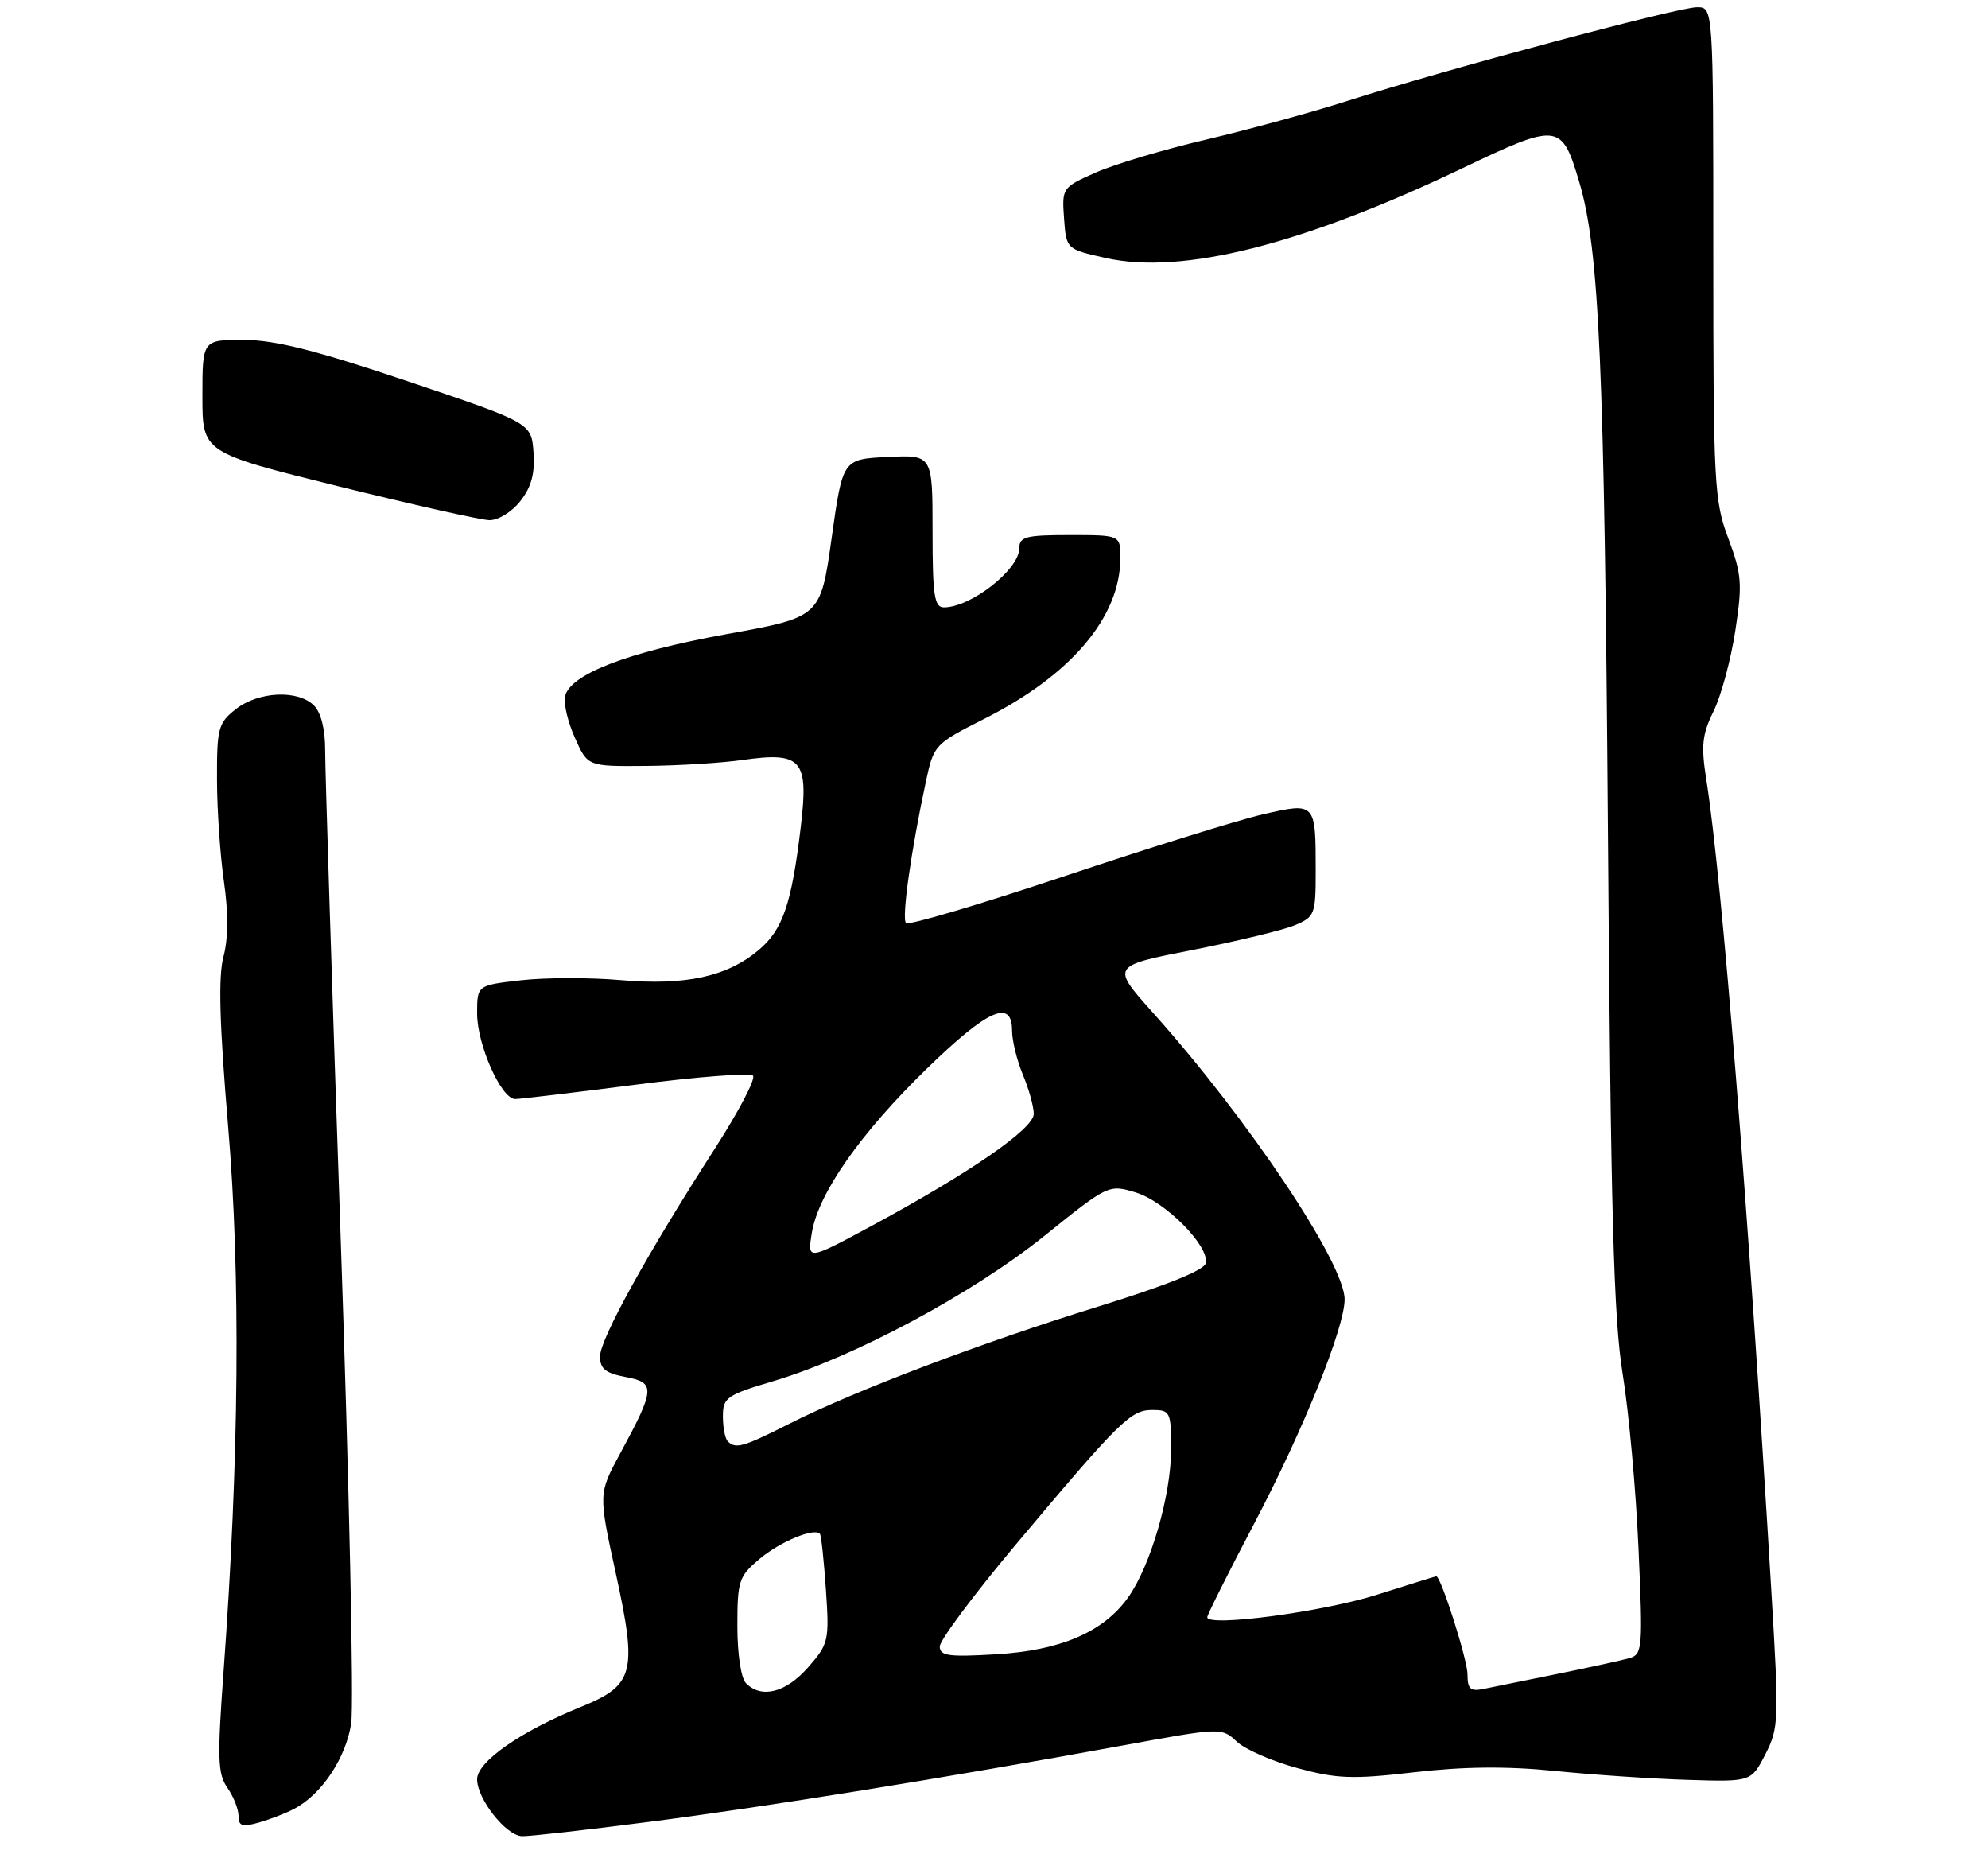 <?xml version="1.0" encoding="UTF-8" standalone="no"?>
<!DOCTYPE svg PUBLIC "-//W3C//DTD SVG 1.1//EN" "http://www.w3.org/Graphics/SVG/1.1/DTD/svg11.dtd" >
<svg xmlns="http://www.w3.org/2000/svg" xmlns:xlink="http://www.w3.org/1999/xlink" version="1.1" viewBox="0 0 275 257">
 <g >
 <path fill="currentColor"
d=" M 89.71 251.97 C 105.80 249.91 130.58 245.91 155.24 241.41 C 168.91 238.91 168.98 238.90 171.08 240.86 C 172.24 241.95 176.03 243.60 179.49 244.53 C 184.95 246.01 187.07 246.09 195.64 245.10 C 202.46 244.31 208.43 244.25 215.00 244.91 C 220.22 245.44 228.49 246.00 233.37 246.15 C 242.24 246.43 242.24 246.43 244.20 242.61 C 246.06 238.98 246.10 237.91 245.03 220.15 C 241.85 167.01 238.19 121.38 236.04 107.86 C 235.29 103.12 235.45 101.59 237.04 98.36 C 238.08 96.24 239.43 91.24 240.04 87.26 C 241.04 80.74 240.94 79.47 239.08 74.47 C 237.12 69.26 237.00 66.89 237.00 34.96 C 237.00 1.00 237.00 1.00 234.74 1.00 C 232.11 1.00 199.68 9.69 186.50 13.92 C 181.55 15.51 172.73 17.92 166.91 19.29 C 161.09 20.65 154.20 22.70 151.60 23.85 C 146.94 25.91 146.89 25.99 147.19 30.20 C 147.50 34.46 147.50 34.46 153.00 35.69 C 163.54 38.03 180.09 33.86 202.22 23.30 C 215.59 16.92 216.02 16.97 218.46 25.18 C 221.24 34.52 221.94 50.65 222.43 115.50 C 222.81 167.62 223.22 182.38 224.46 190.00 C 225.31 195.22 226.30 206.09 226.65 214.13 C 227.27 227.96 227.20 228.80 225.40 229.32 C 224.36 229.62 219.90 230.59 215.50 231.49 C 211.10 232.38 206.49 233.32 205.25 233.57 C 203.40 233.96 203.00 233.60 203.00 231.56 C 203.00 229.54 199.32 218.00 198.68 218.00 C 198.58 218.00 194.90 219.14 190.50 220.54 C 183.01 222.92 167.00 225.05 167.00 223.66 C 167.00 223.32 169.94 217.45 173.53 210.63 C 180.28 197.80 186.00 183.61 186.00 179.70 C 186.00 174.72 172.65 154.75 159.48 140.05 C 153.70 133.59 153.70 133.59 164.93 131.39 C 171.10 130.17 177.47 128.64 179.08 127.97 C 181.87 126.81 182.00 126.48 182.00 120.46 C 182.00 110.95 182.00 110.95 174.68 112.63 C 171.28 113.42 158.93 117.26 147.23 121.18 C 135.53 125.09 125.68 128.01 125.33 127.66 C 124.70 127.04 126.02 117.65 128.10 107.99 C 129.16 103.04 129.32 102.87 136.11 99.44 C 148.13 93.39 154.92 85.40 154.98 77.25 C 155.00 74.00 155.00 74.00 148.00 74.00 C 141.89 74.00 141.00 74.23 141.00 75.83 C 141.00 78.76 134.31 84.00 130.57 84.00 C 129.24 84.00 129.00 82.36 129.00 73.45 C 129.00 62.90 129.00 62.90 122.79 63.20 C 116.57 63.50 116.57 63.50 115.04 74.42 C 113.50 85.35 113.50 85.35 100.50 87.70 C 86.69 90.21 78.72 93.30 78.15 96.37 C 77.96 97.40 78.59 99.99 79.56 102.12 C 81.30 106.00 81.30 106.00 89.40 105.93 C 93.86 105.89 99.88 105.52 102.78 105.10 C 110.88 103.95 111.87 105.07 110.79 114.19 C 109.51 125.01 108.30 128.57 104.94 131.40 C 100.56 135.08 94.82 136.33 85.85 135.55 C 81.63 135.18 75.45 135.19 72.10 135.57 C 66.00 136.26 66.00 136.26 66.00 140.17 C 66.00 144.49 69.34 152.00 71.27 152.00 C 71.95 152.00 79.46 151.10 87.96 150.01 C 96.46 148.91 103.75 148.35 104.16 148.76 C 104.57 149.17 102.20 153.70 98.90 158.83 C 89.54 173.37 83.00 185.21 83.00 187.60 C 83.00 189.30 83.77 189.92 86.55 190.44 C 90.70 191.22 90.64 192.06 85.78 201.03 C 82.78 206.57 82.78 206.57 85.17 217.53 C 88.19 231.34 87.74 233.06 80.36 236.06 C 72.02 239.44 66.00 243.64 66.00 246.07 C 66.00 248.80 70.00 253.87 72.21 253.94 C 73.15 253.98 81.03 253.09 89.71 251.97 Z  M 40.75 250.13 C 44.54 248.11 47.86 243.09 48.58 238.33 C 48.96 235.77 48.31 205.51 47.12 171.09 C 45.93 136.66 44.97 106.39 44.98 103.82 C 44.99 100.88 44.42 98.56 43.43 97.57 C 41.22 95.36 35.76 95.62 32.63 98.07 C 30.19 99.99 30.00 100.71 30.02 107.82 C 30.03 112.05 30.47 118.42 30.99 122.00 C 31.60 126.26 31.58 129.81 30.92 132.29 C 30.18 135.03 30.36 141.57 31.56 155.79 C 33.30 176.40 33.09 201.62 30.92 231.27 C 30.05 243.17 30.12 245.33 31.45 247.24 C 32.30 248.45 33.00 250.21 33.00 251.15 C 33.00 252.56 33.51 252.71 35.86 252.04 C 37.43 251.59 39.64 250.73 40.75 250.13 Z  M 71.98 69.30 C 73.51 67.35 74.01 65.49 73.80 62.55 C 73.50 58.50 73.50 58.50 56.50 52.76 C 43.70 48.45 38.08 47.03 33.75 47.01 C 28.00 47.00 28.00 47.00 28.00 54.80 C 28.00 62.59 28.00 62.59 46.75 67.24 C 57.06 69.79 66.48 71.91 67.68 71.94 C 68.90 71.97 70.78 70.82 71.98 69.30 Z  M 103.20 232.80 C 102.51 232.11 102.00 228.78 102.00 224.89 C 102.00 218.62 102.20 218.01 105.08 215.59 C 107.90 213.21 112.64 211.25 113.42 212.13 C 113.60 212.33 113.97 215.81 114.25 219.86 C 114.73 226.92 114.63 227.35 111.77 230.61 C 108.71 234.09 105.35 234.95 103.20 232.80 Z  M 130.00 227.70 C 130.00 226.85 134.66 220.60 140.34 213.82 C 154.92 196.46 156.40 195.00 159.40 195.00 C 161.88 195.00 162.00 195.25 162.00 200.41 C 162.00 206.79 159.17 216.55 156.05 220.93 C 152.64 225.71 146.72 228.26 137.75 228.79 C 131.21 229.18 130.00 229.01 130.00 227.70 Z  M 100.67 199.33 C 100.30 198.97 100.00 197.41 100.00 195.88 C 100.00 193.29 100.50 192.93 107.01 191.00 C 118.15 187.68 134.55 178.90 144.42 170.96 C 153.29 163.83 153.37 163.79 157.08 164.91 C 161.16 166.13 167.29 172.30 166.80 174.69 C 166.61 175.66 161.42 177.75 152.00 180.67 C 135.62 185.74 118.30 192.31 109.19 196.90 C 102.78 200.14 101.76 200.43 100.67 199.33 Z  M 112.30 170.51 C 113.19 165.04 119.04 156.70 128.25 147.75 C 136.65 139.59 140.00 138.11 140.00 142.53 C 140.00 143.92 140.68 146.68 141.50 148.65 C 142.33 150.63 143.00 153.05 143.00 154.05 C 143.00 156.10 134.22 162.17 120.59 169.53 C 111.68 174.33 111.68 174.33 112.30 170.51 Z "/>
</g>
</svg>